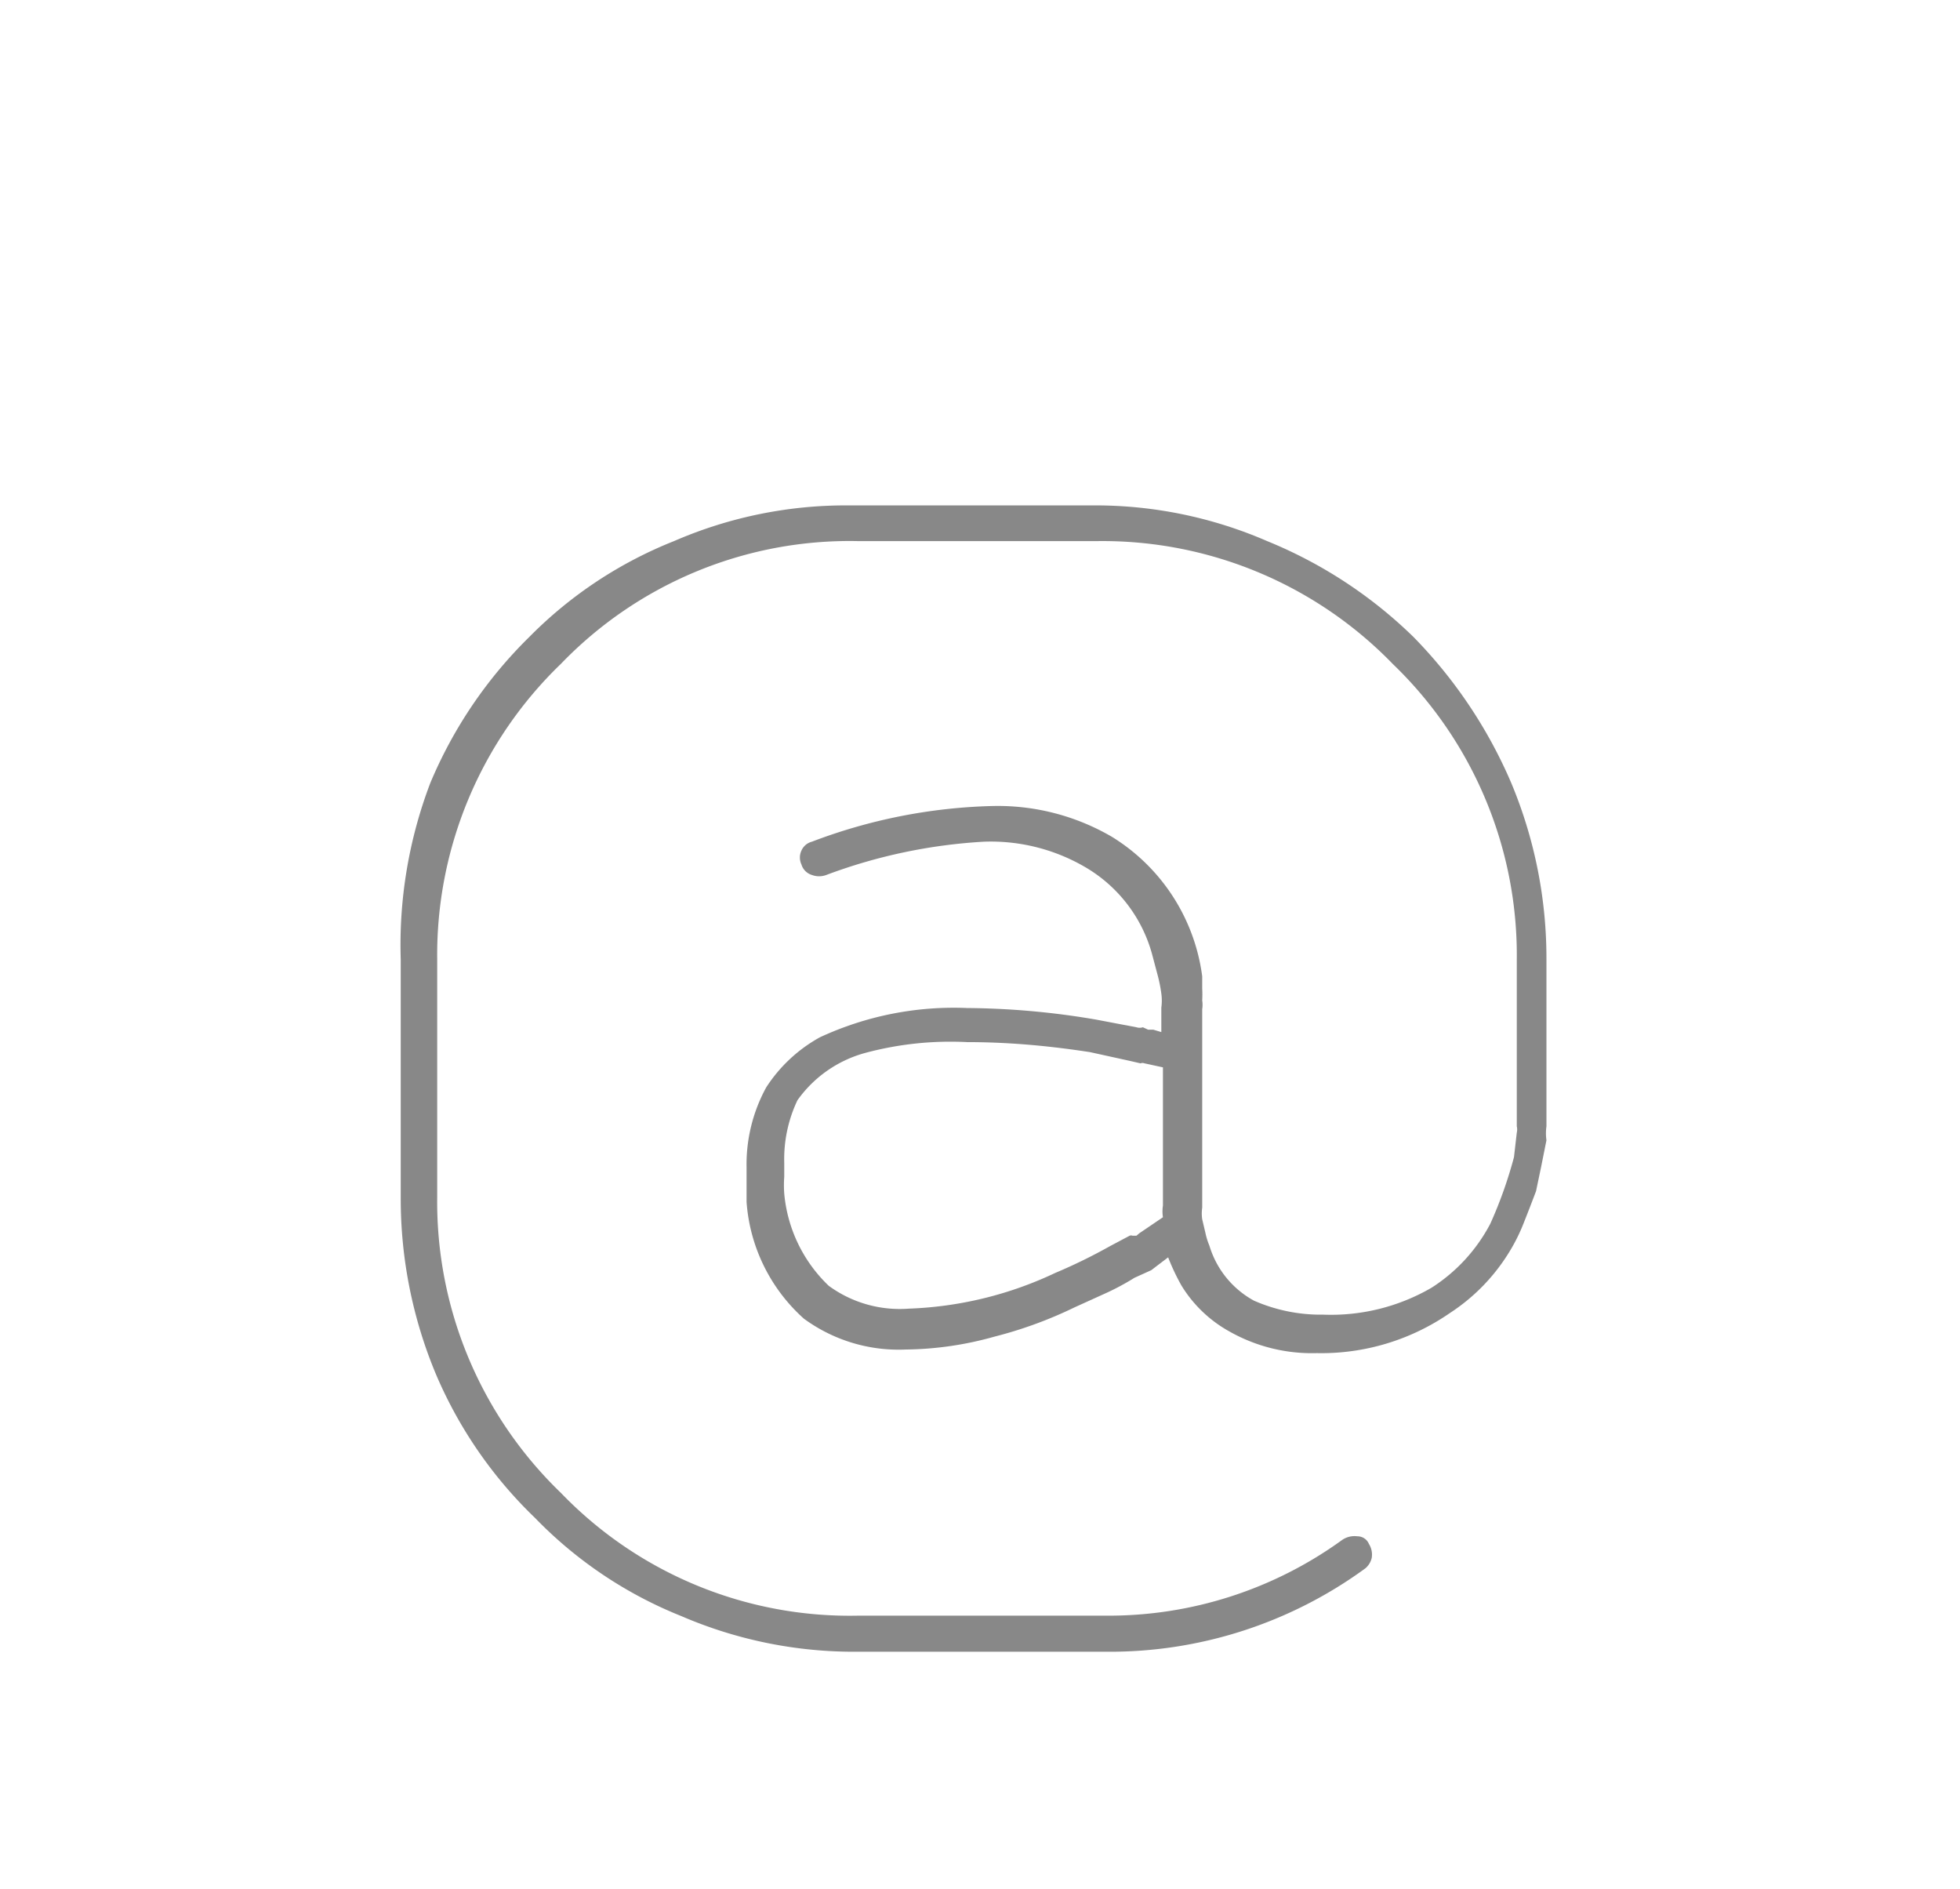 <svg id="Layer_1" data-name="Layer 1" xmlns="http://www.w3.org/2000/svg" viewBox="0 0 48.91 47.12"><defs><style>.cls-1{fill:#888;}</style></defs><title>email</title><path class="cls-1" d="M28.43,30.77l0,0-.07.06-.1,0a.1.1,0,0,0-.07,0l-.49.26a13.47,13.47,0,0,1-1.37.67,9.3,9.3,0,0,1-3.65.89,3,3,0,0,1-2-.57,3.63,3.63,0,0,1-1.11-2.3,2.85,2.85,0,0,1,0-.42v-.35a3.42,3.42,0,0,1,.33-1.56,3.06,3.06,0,0,1,1.69-1.18A8.21,8.21,0,0,1,24.13,26q.72,0,1.47.06t1.6.19l.5.11.5.11.26.06a.14.14,0,0,1,.1,0l.46.1v3.45a.94.94,0,0,0,0,.29ZM10,29.88a11.34,11.34,0,0,0,.88,4.41,10.86,10.86,0,0,0,2.47,3.58A10.51,10.51,0,0,0,17,40.32a10.88,10.88,0,0,0,4.4.89h6.22a10.81,10.81,0,0,0,6.45-2.08.48.48,0,0,0,.16-.26.5.5,0,0,0-.07-.35.31.31,0,0,0-.29-.19.54.54,0,0,0-.39.1,9.94,9.94,0,0,1-5.86,1.88H21.4A10,10,0,0,1,14,37.25a10.08,10.08,0,0,1-3.09-7.38V23.94A10.08,10.08,0,0,1,14,16.56,10,10,0,0,1,21.4,13.5h6a10.09,10.09,0,0,1,7.36,3.07,10.08,10.08,0,0,1,3.09,7.38v4.15a.35.35,0,0,1,0,.16l-.07.61a10.81,10.81,0,0,1-.59,1.66,4.22,4.22,0,0,1-1.47,1.6,5,5,0,0,1-2.7.67,4.15,4.15,0,0,1-1.73-.35,2.32,2.32,0,0,1-1.11-1.37,1.74,1.74,0,0,1-.1-.32L30,30.42a1,1,0,0,1,0-.29V25.18a.71.71,0,0,0,0-.22,2.76,2.76,0,0,0,0-.3c0-.1,0-.2,0-.3a4.82,4.82,0,0,0-2.25-3.48,5.65,5.65,0,0,0-3-.77,13.57,13.57,0,0,0-4.49.89.39.39,0,0,0-.26.22.41.41,0,0,0,0,.35.39.39,0,0,0,.26.26.51.51,0,0,0,.36,0A13.34,13.34,0,0,1,24.55,21a4.67,4.67,0,0,1,2.54.64,3.62,3.62,0,0,1,1.66,2.17l.13.49a3.69,3.69,0,0,1,.1.49,1.28,1.28,0,0,1,0,.35v.61l-.2-.06h-.13l-.13-.06a.26.26,0,0,1-.16,0l-1-.19a19.69,19.69,0,0,0-3.22-.29,7.93,7.93,0,0,0-3.68.73,3.75,3.75,0,0,0-1.34,1.25,4,4,0,0,0-.49,2c0,.15,0,.29,0,.43s0,.28,0,.43a4.32,4.32,0,0,0,1.43,2.91,4,4,0,0,0,2.54.77,8.43,8.43,0,0,0,2.21-.32,10.48,10.48,0,0,0,2-.73l.75-.34a6.23,6.23,0,0,0,.75-.4l.42-.19.13-.1h0l.29-.22a5.48,5.48,0,0,0,.33.7,3.24,3.24,0,0,0,1.2,1.15,4.18,4.18,0,0,0,2.18.54,5.64,5.64,0,0,0,3.32-1,4.81,4.81,0,0,0,1.43-1.44,4.53,4.53,0,0,0,.39-.75q.16-.4.33-.85l.13-.62q.06-.3.13-.65a1.26,1.26,0,0,1,0-.35V23.94a11.34,11.34,0,0,0-.88-4.41,11.87,11.87,0,0,0-2.44-3.64,11.35,11.35,0,0,0-3.65-2.39,10.76,10.76,0,0,0-4.4-.89h-6a10.76,10.76,0,0,0-4.4.89,10.54,10.54,0,0,0-3.61,2.39,11.13,11.13,0,0,0-2.47,3.64A11.34,11.34,0,0,0,10,23.94Z"/></svg>